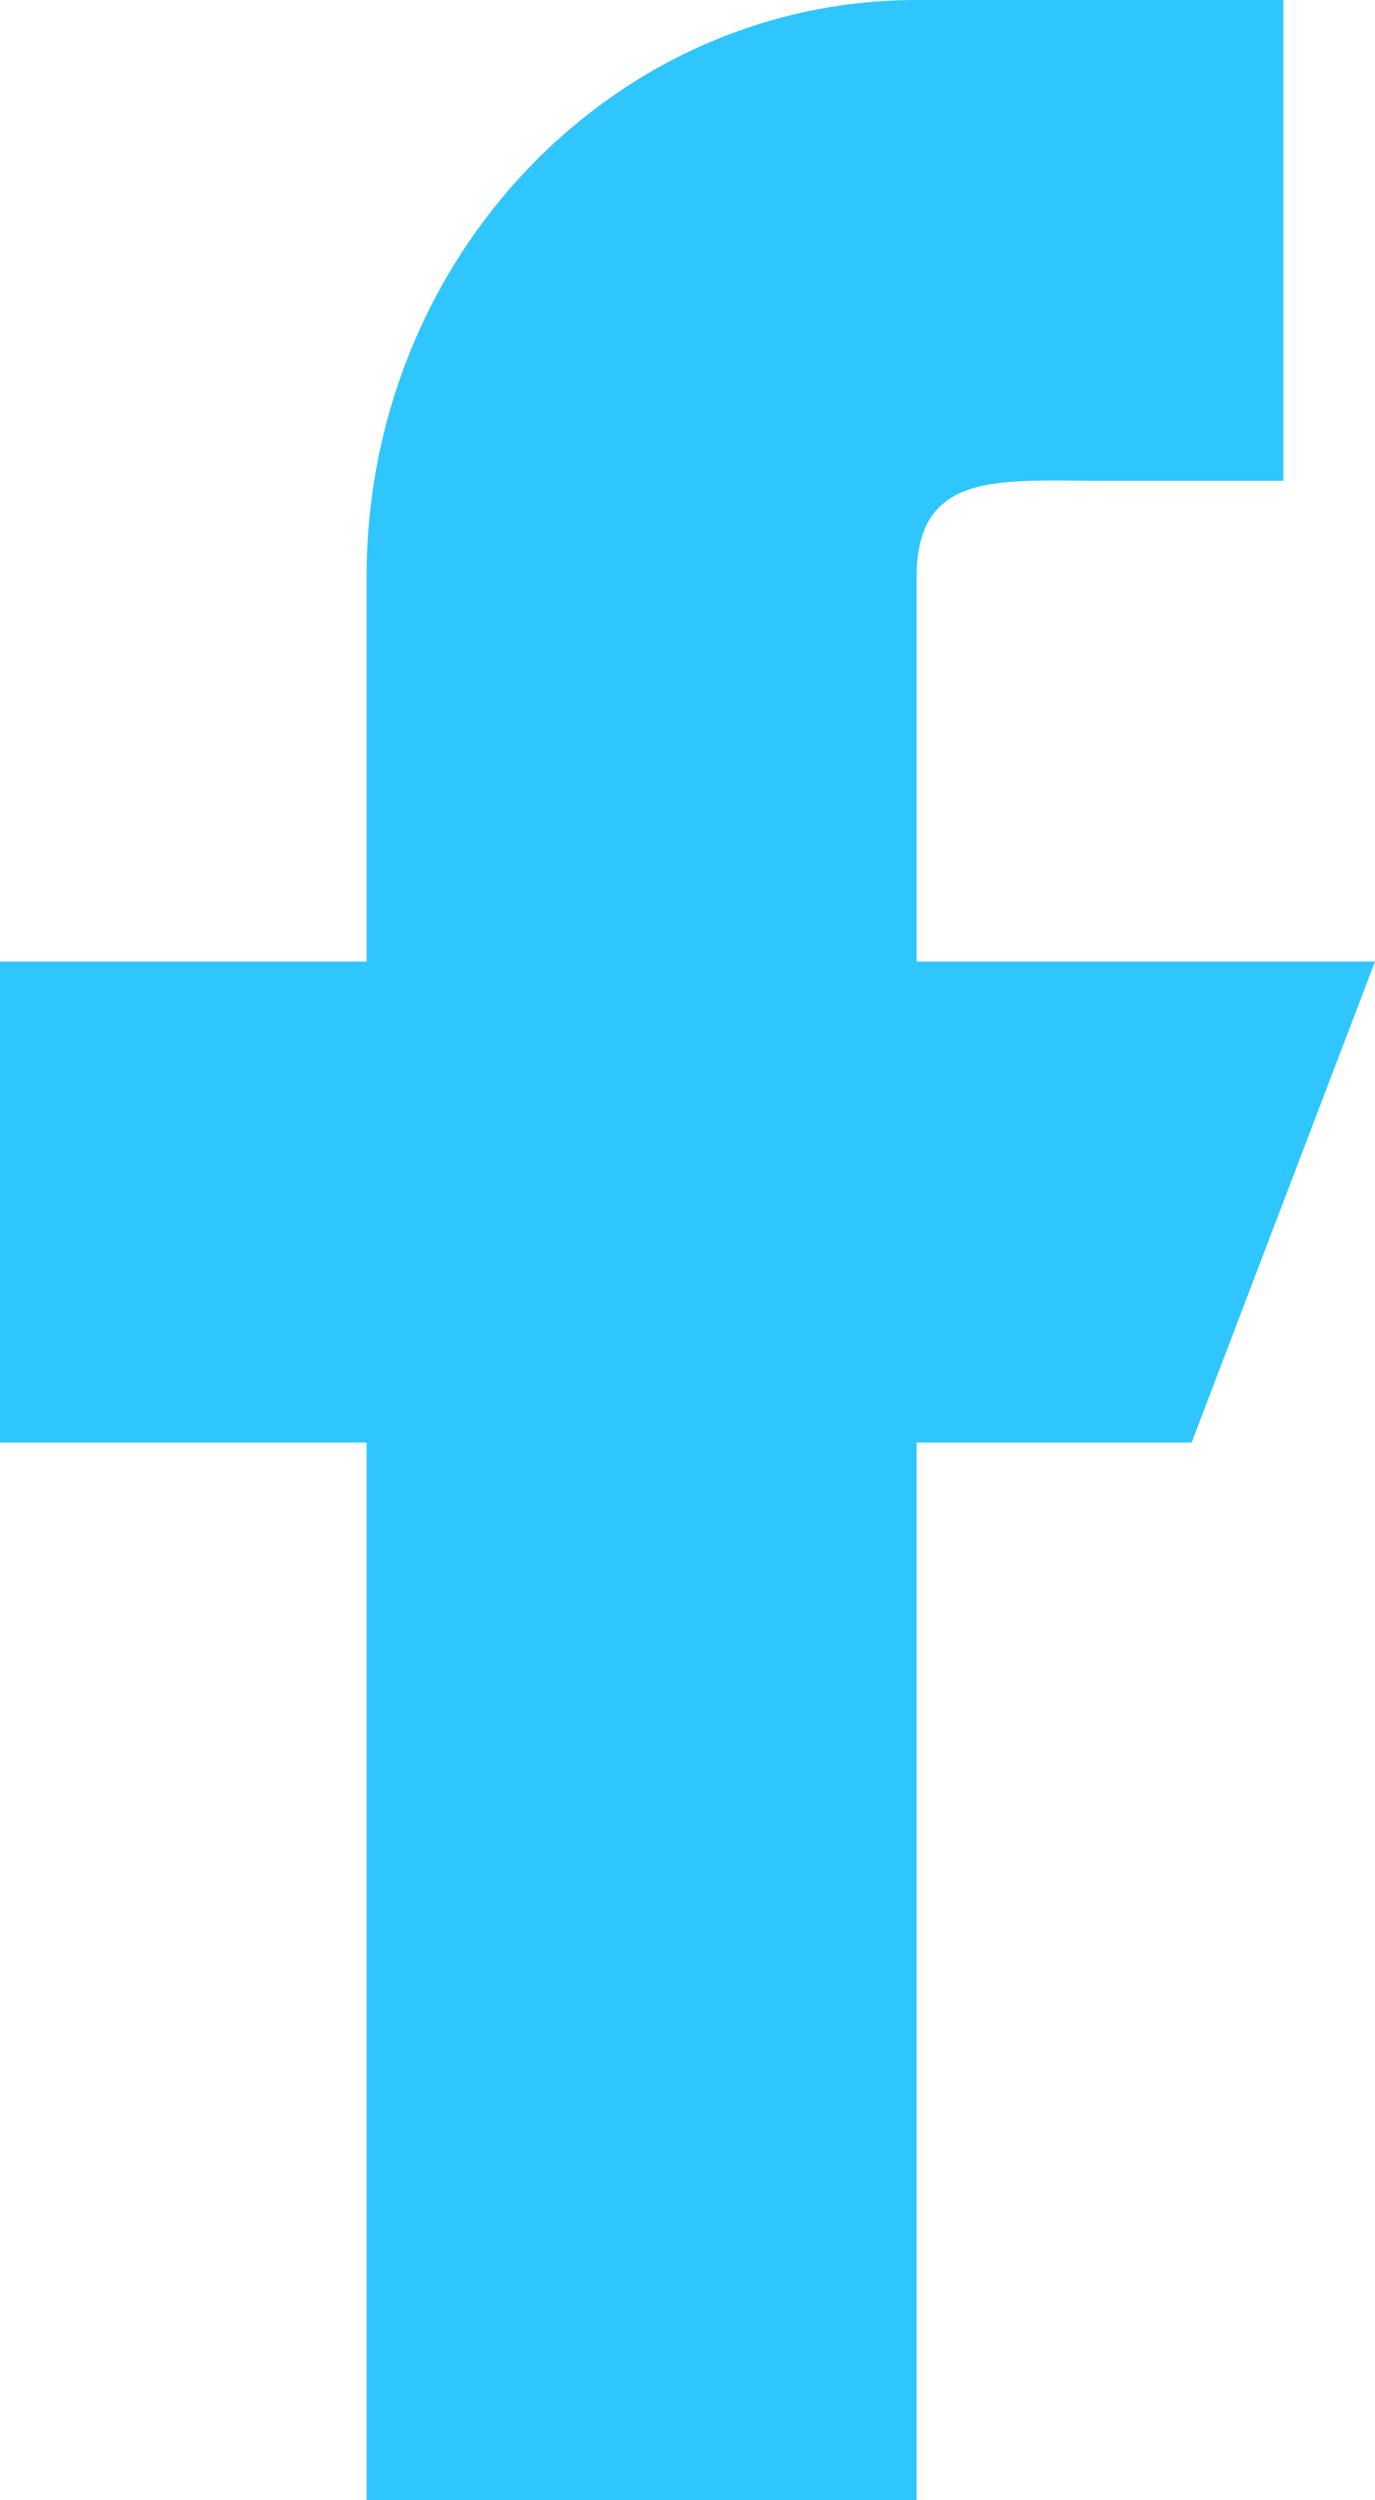 <svg width="11" height="20" viewBox="0 0 11 20" fill="none" xmlns="http://www.w3.org/2000/svg">
<path d="M7.333 7.692V4.615C7.333 3.766 7.99 3.846 8.8 3.846H10.267V0H7.333C4.903 0 2.933 2.066 2.933 4.615V7.692H0V11.539H2.933V20H7.333V11.539H9.533L11 7.692H7.333Z" fill="#2FC6FF"/>
</svg>
